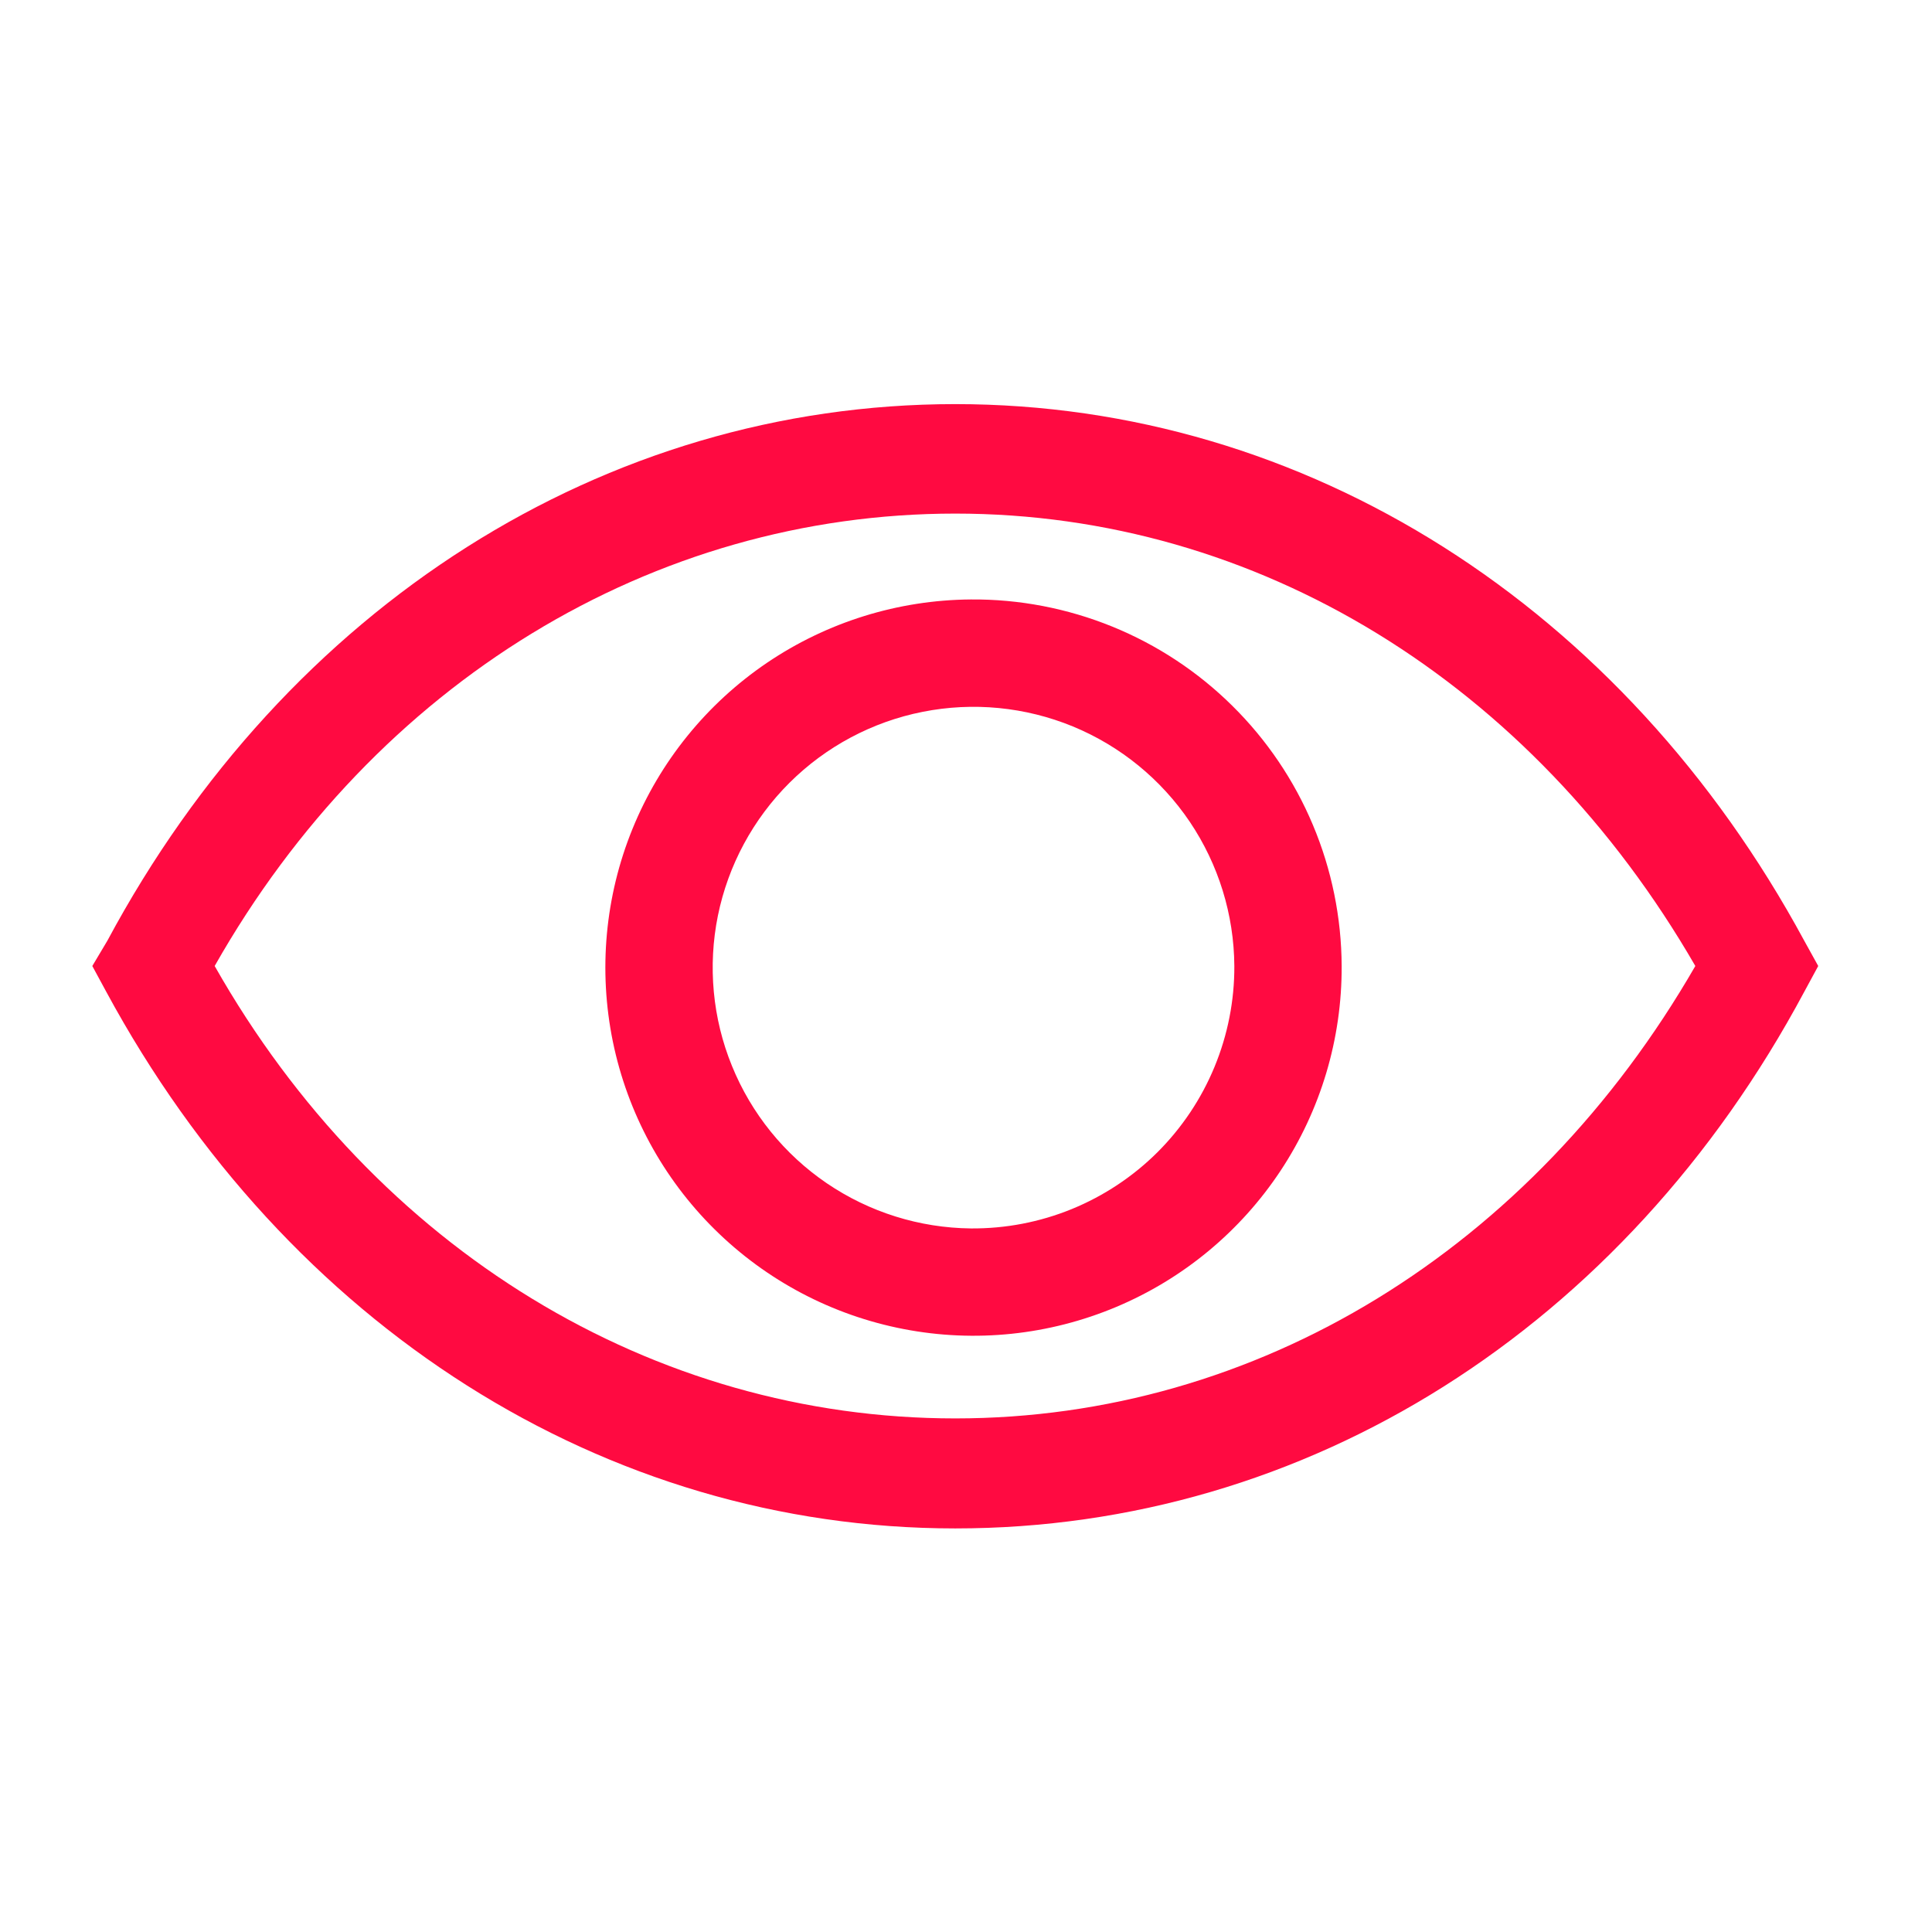 <svg width="36" height="36" viewBox="0 0 36 36" fill="none" xmlns="http://www.w3.org/2000/svg">
<g clip-path="url(#clip0_85_33)">
<path d="M33.62 17.53C30.25 11.3 24.34 7.53 17.8 7.53C11.26 7.53 5.34 11.3 2 17.53L1.72 18L1.98 18.48C5.35 24.71 11.26 28.48 17.8 28.48C24.34 28.48 30.26 24.76 33.62 18.48L33.88 18L33.62 17.53ZM17.8 26.43C12.17 26.43 7 23.29 4 18C7 12.71 12.17 9.57 17.8 9.57C23.43 9.57 28.54 12.72 31.59 18C28.54 23.29 23.42 26.43 17.8 26.43Z" fill="#FF0A41"/>
<path d="M18.09 11.17C16.734 11.18 15.412 11.591 14.289 12.352C13.167 13.114 12.296 14.19 11.785 15.446C11.274 16.702 11.148 18.081 11.42 19.41C11.693 20.738 12.353 21.956 13.318 22.909C14.282 23.862 15.507 24.508 16.838 24.765C18.17 25.023 19.547 24.879 20.797 24.354C22.047 23.829 23.114 22.945 23.862 21.814C24.61 20.683 25.006 19.356 25 18C24.996 17.097 24.814 16.204 24.464 15.372C24.115 14.54 23.604 13.785 22.962 13.151C22.32 12.516 21.56 12.015 20.724 11.675C19.887 11.335 18.992 11.163 18.09 11.17ZM18.09 22.89C17.132 22.88 16.199 22.587 15.407 22.049C14.615 21.51 14 20.75 13.639 19.862C13.277 18.975 13.187 18.001 13.377 17.062C13.568 16.124 14.032 15.263 14.71 14.587C15.389 13.911 16.252 13.45 17.192 13.264C18.131 13.077 19.105 13.172 19.991 13.536C20.876 13.901 21.634 14.519 22.17 15.313C22.705 16.108 22.994 17.042 23 18C23.003 18.645 22.877 19.283 22.631 19.879C22.385 20.475 22.023 21.016 21.567 21.471C21.11 21.926 20.567 22.285 19.971 22.529C19.374 22.773 18.735 22.895 18.09 22.89Z" fill="#FF0A41"/>
</g>
<defs>
<clipPath id="clip0_85_33">
<rect width="36" height="36" fill="white"/>
</clipPath>
</defs>
</svg>
